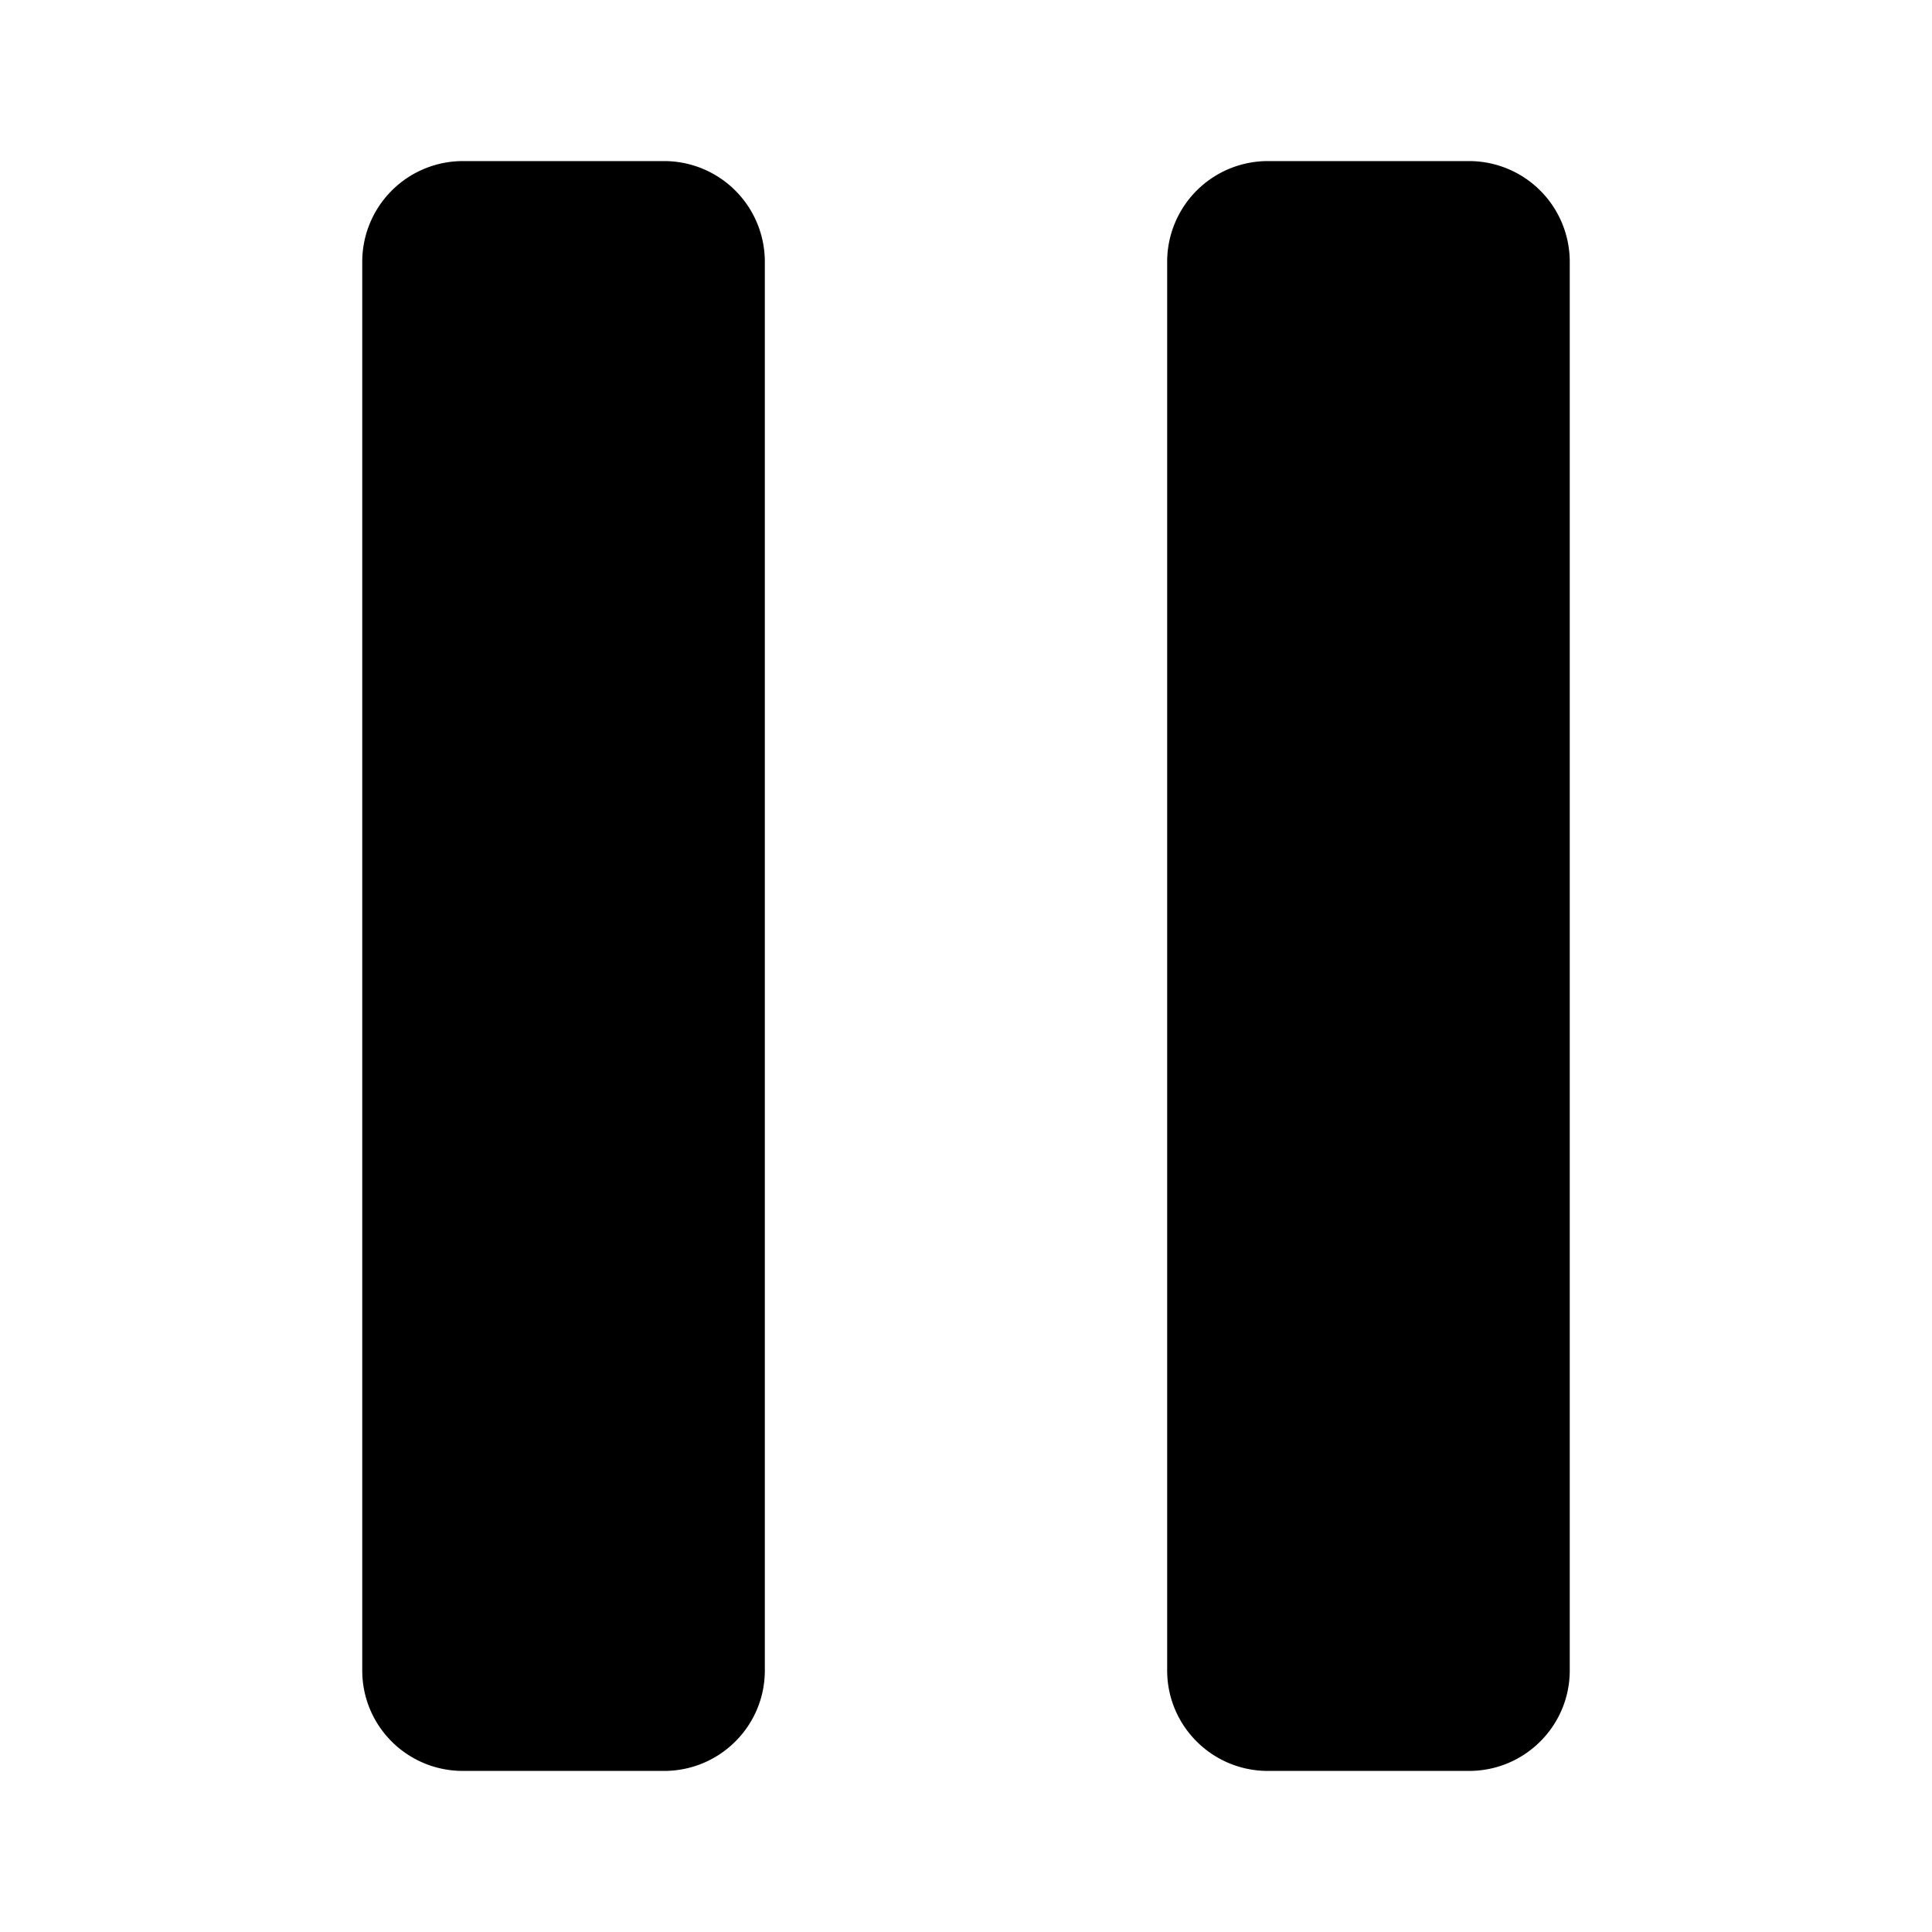 <svg width="1em" height="1em" viewBox="0 0 8 8" fill="none" xmlns="http://www.w3.org/2000/svg">
<path d="M6.083.667H5.25a.417.417 0 0 0-.417.416v5.834c0 .23.187.416.417.416h.833c.23 0 .417-.186.417-.416V1.083a.417.417 0 0 0-.417-.416ZM2.75.667h-.833a.417.417 0 0 0-.417.416v5.834c0 .23.186.416.417.416h.833c.23 0 .417-.186.417-.416V1.083A.417.417 0 0 0 2.75.667Z" fill="currentColor"/>
</svg>
